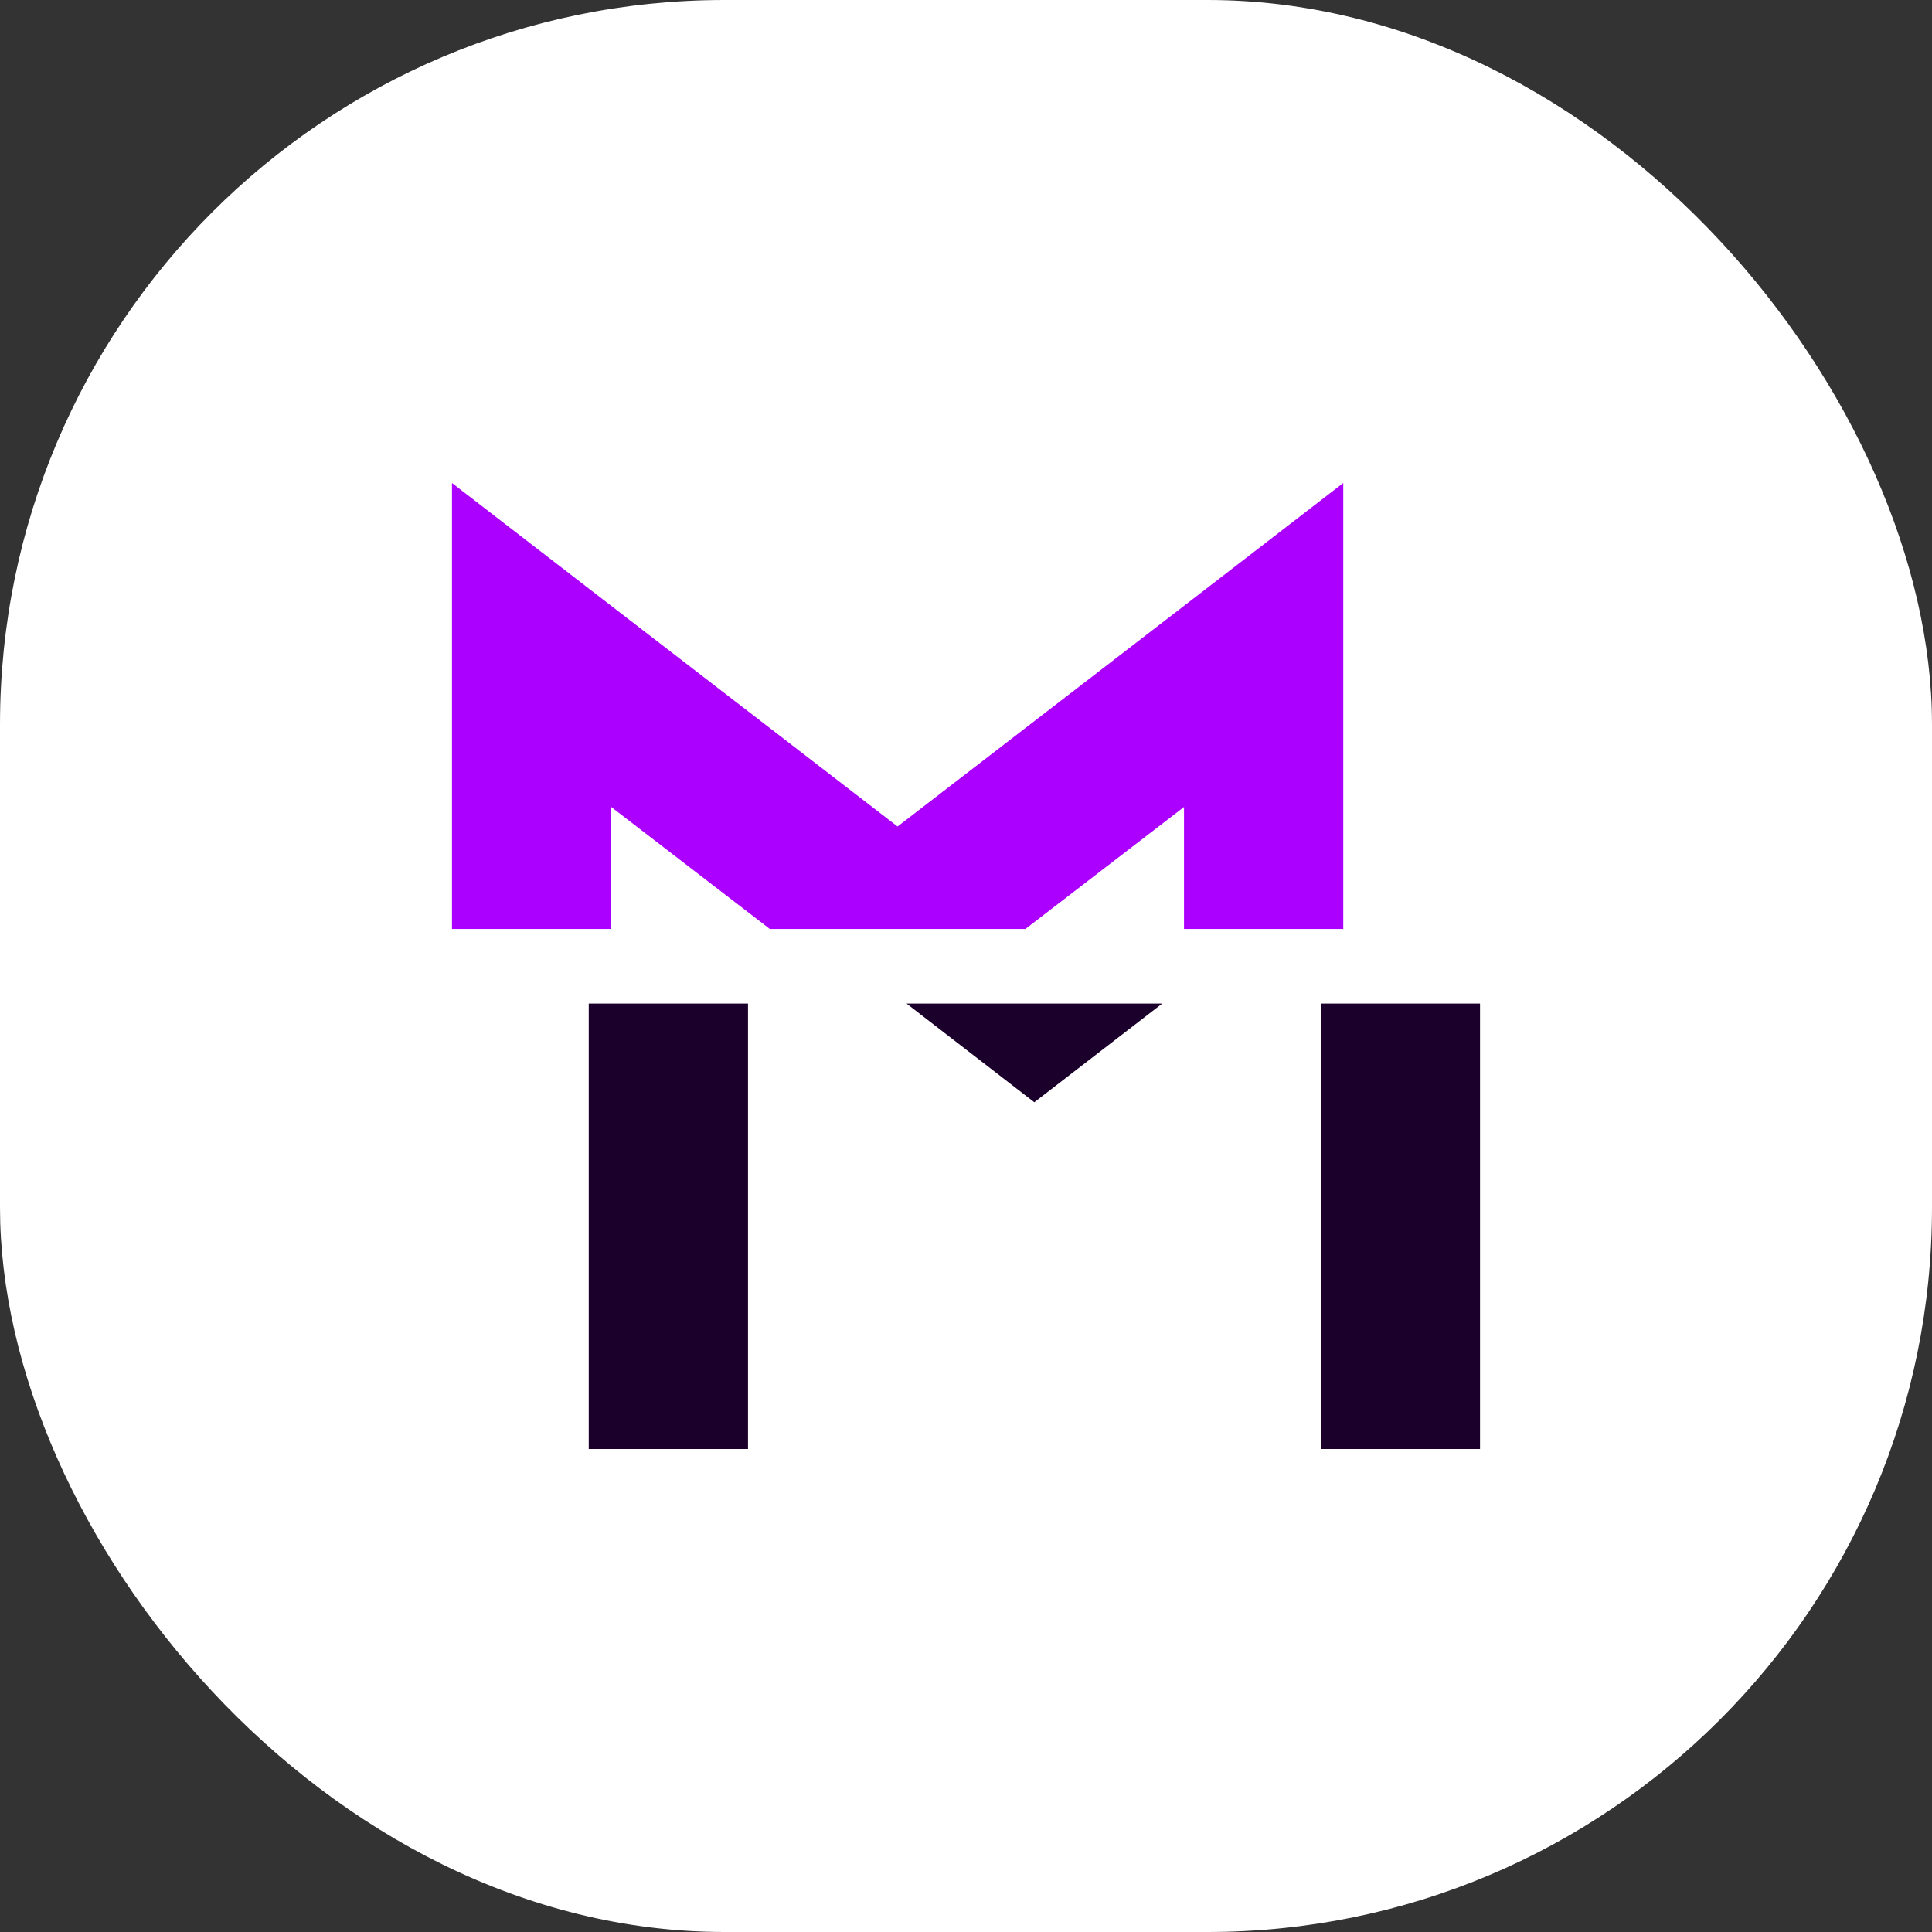 <?xml version="1.0" encoding="UTF-8"?><svg id="Layer_1" xmlns="http://www.w3.org/2000/svg" viewBox="0 0 1080 1080"><rect x="0" y="0" width="1080" height="1080" fill="#333333" stroke="none"/><rect y="0" width="1080" height="1080" rx="405" ry="405" style="fill:#fff;"/><path d="M738.313,560.988v249.012h89.027v-249.012h-89.027ZM578.189,616.17l71.514-55.182h-142.957l71.444,55.182h0ZM329.108,810h89.027v-249.012h-89.027v249.012h0Z" style="fill:#1b002b;"/><polygon points="750.892 270 750.892 519.29 661.865 519.29 661.865 451.112 574.576 518.247 573.255 519.29 430.297 519.29 428.977 518.247 341.687 451.112 341.687 519.29 252.66 519.29 252.66 270 341.687 338.664 501.742 462.023 661.865 338.664 750.892 270" style="fill:#ab00ff;"/></svg>